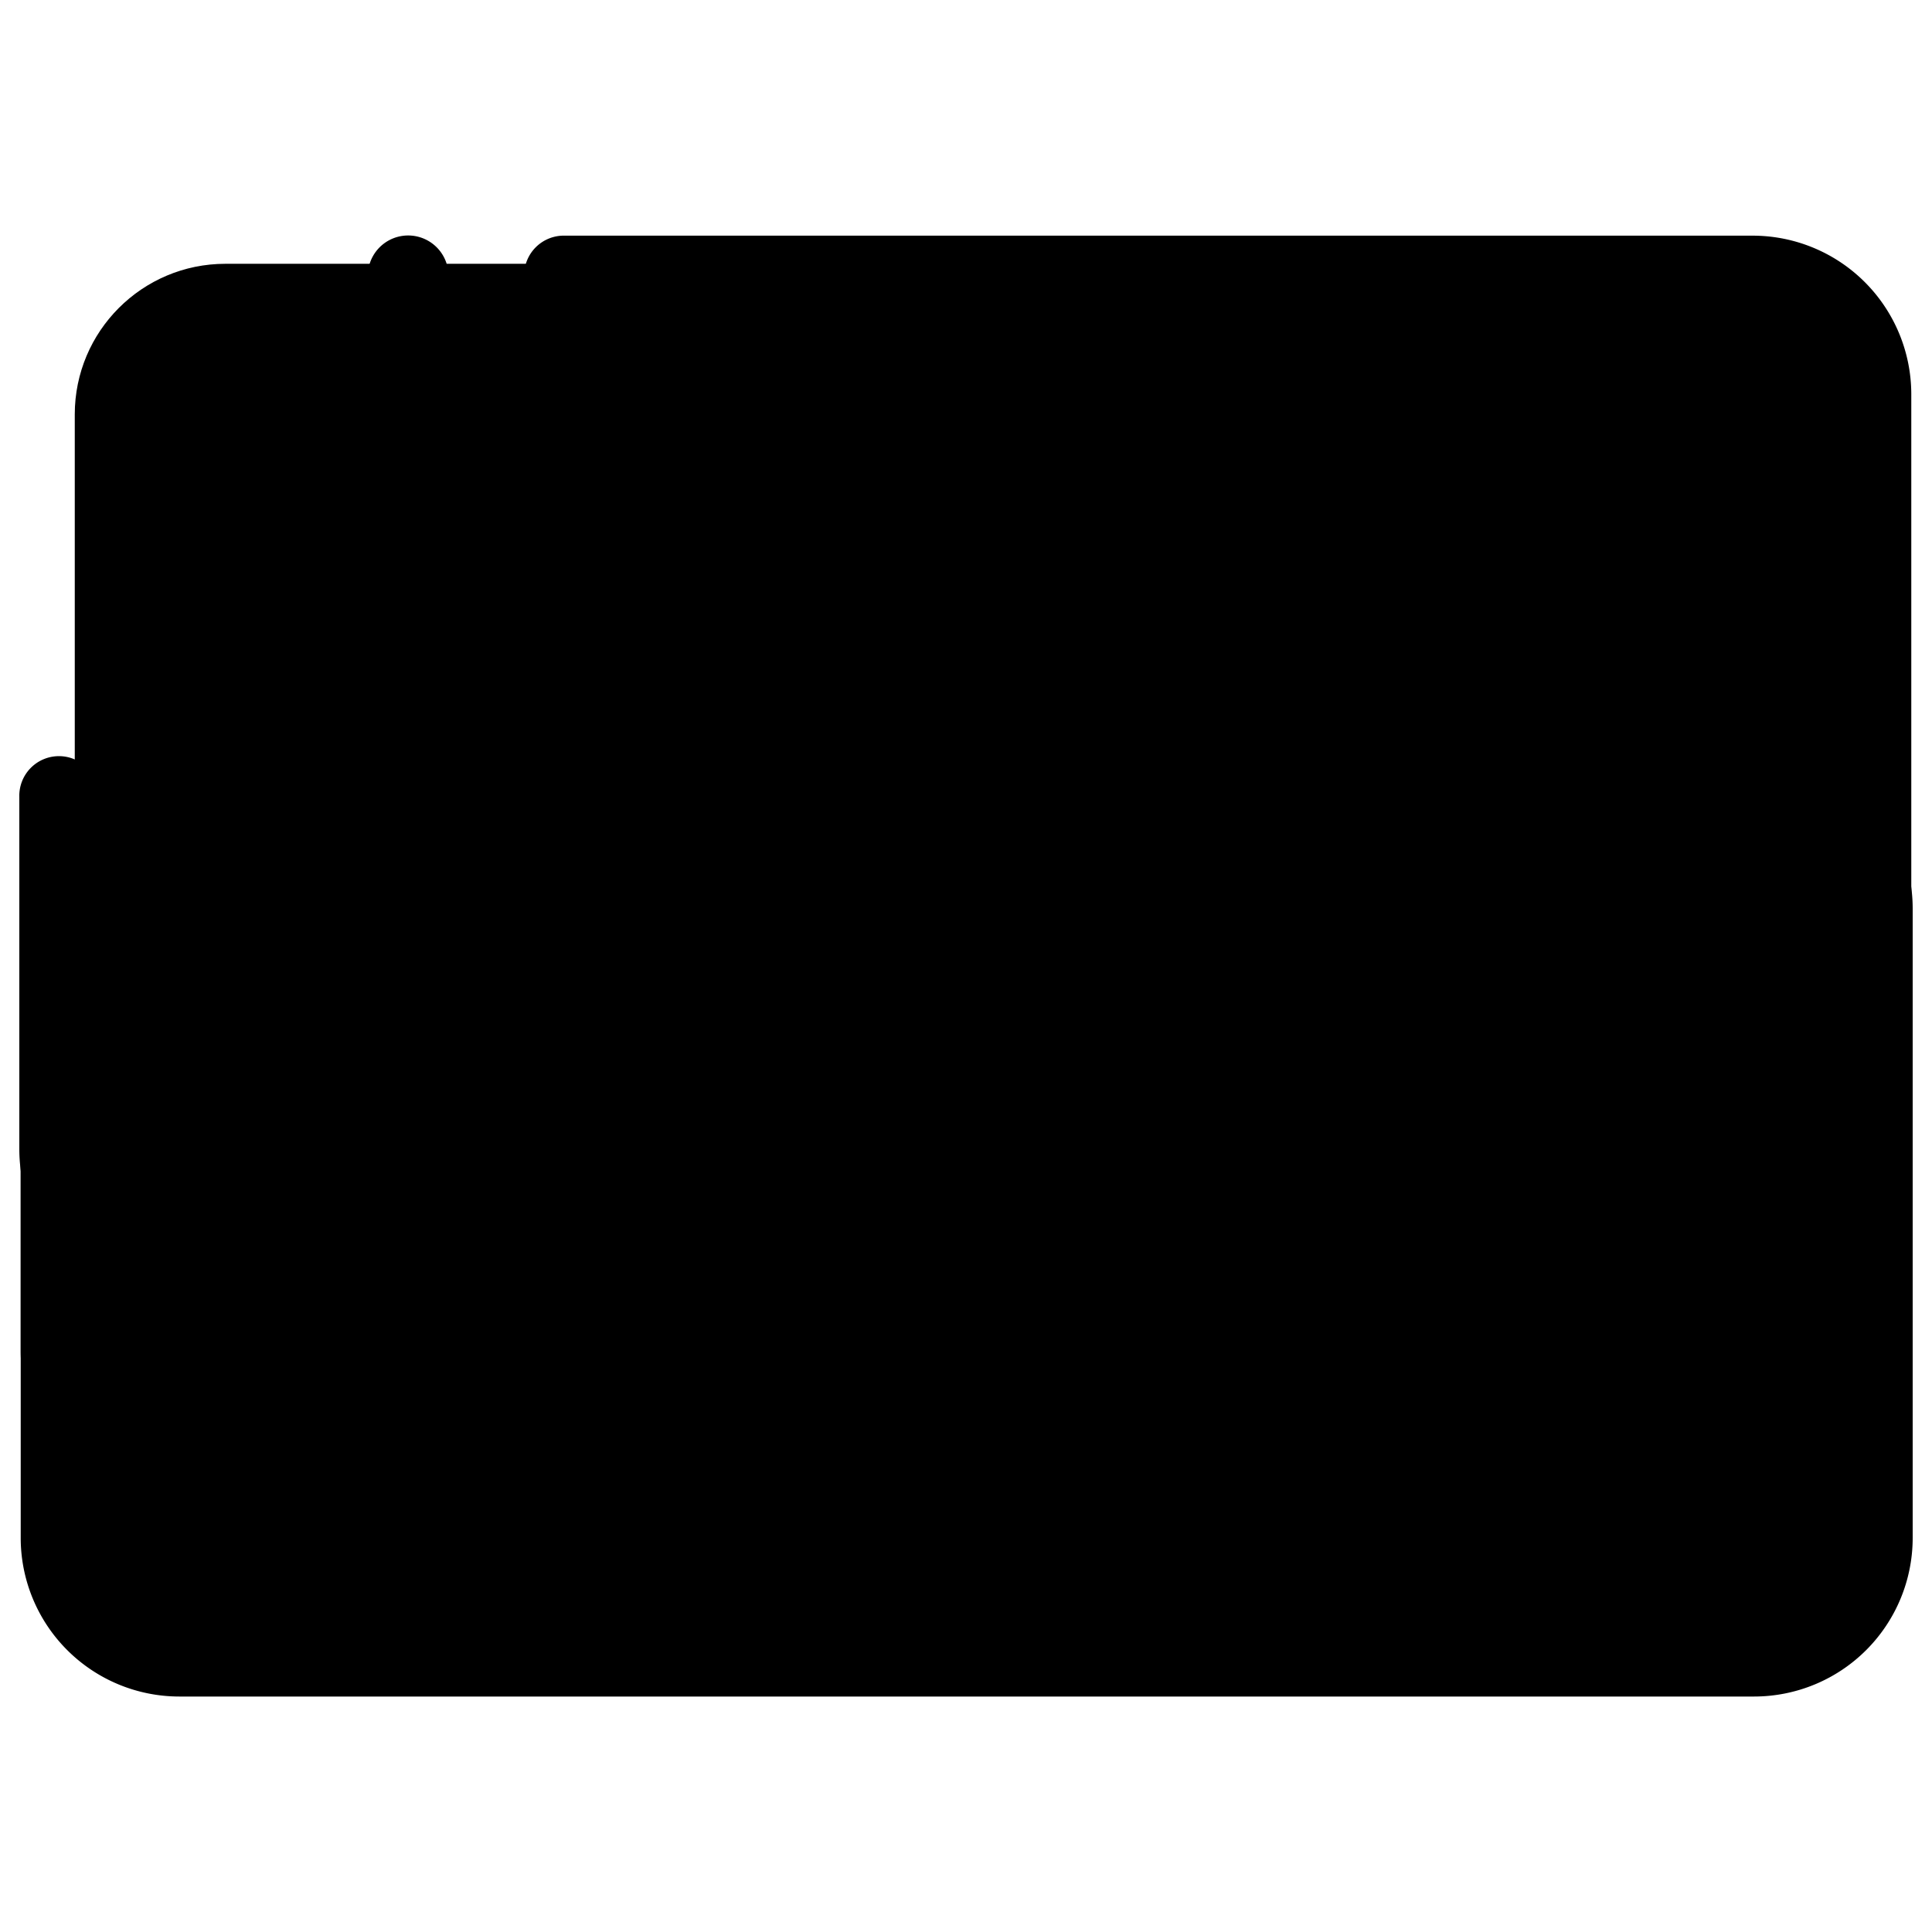 <svg
  xmlns="http://www.w3.org/2000/svg"
  viewBox="0 0 500 500"
  width="500"
  height="500"
  fill="#000000"
>
  <rect x="19.69" y="213.37" width="469.15" height="212.46" rx="12" />
  <path d="M454 439.06H46.36a41.06 41.06 0 0 1-41-41v-163a41.06 41.06 0 0 1 41-41H454a41.06 41.06 0 0 1 41 41V398a41.06 41.06 0 0 1-41 41.06zM46.36 214.56a20.53 20.53 0 0 0-20.51 20.51V398a20.53 20.53 0 0 0 20.51 20.51H454A20.53 20.53 0 0 0 474.49 398V235A20.53 20.53 0 0 0 454 214.56z" />
  <path d="M454 390.7H46.36a41.06 41.06 0 0 1-41-41V249.15a41.06 41.06 0 0 1 41-41H454a41.06 41.06 0 0 1 41 41v100.53a41.06 41.06 0 0 1-41 41.02zm-407.62-162a20.53 20.53 0 0 0-20.51 20.5v100.48a20.53 20.53 0 0 0 20.51 20.51H454a20.53 20.53 0 0 0 20.51-20.51V249.15a20.53 20.53 0 0 0-20.51-20.5z" />
  <rect x="19.35" y="68.27" width="469.15" height="256.92" rx="38.98" />
  <path d="M349.11 202.27a96.55 96.55 0 1 1-29.58-69.55 96.56 96.56 0 0 1 29.58 69.55z" />
  <path d="M258.83 259.2V245c16.05-2.8 24.84-13.4 24.84-25.82s-6.7-20.23-23.3-26.09c-11.86-4.47-16.75-7.4-16.75-12 0-3.91 2.93-7.82 12-7.82 10 0 16.46 3.21 20.09 4.74l4-15.77c-4.6-2.23-10.88-4.18-20.23-4.6v-12.31h-13.62v13.26c-14.94 2.92-23.59 12.56-23.59 24.84 0 13.53 10.19 20.51 25.12 25.54 10.33 3.48 14.79 6.83 14.79 12.14 0 5.58-5.44 8.65-13.39 8.65a49.14 49.14 0 0 1-23.17-6.15l-4.19 16.33c5.3 3.08 14.37 5.59 23.73 6v13.26z" />
  <path d="M453.64 338.42H46a41.06 41.06 0 0 1-41-41v-91.15a10.26 10.26 0 1 1 20.51 0v91.13A20.53 20.53 0 0 0 46 317.91h407.64a20.53 20.53 0 0 0 20.51-20.51V102a20.53 20.53 0 0 0-20.51-20.5H146.23a10.26 10.26 0 1 1 0-20.51h307.41a41.06 41.06 0 0 1 41 41V297.4a41.06 41.06 0 0 1-41 41.02z" />
  <path d="M96.71 123.33a27 27 0 1 1-8.27-19.44 27 27 0 0 1 8.27 19.44z" />
  <path d="M96.71 271.8a27 27 0 1 1-8.27-19.44 27 27 0 0 1 8.27 19.44z" />
  <path d="M457 123.33a27 27 0 1 1-8.26-19.44 27 27 0 0 1 8.26 19.44z" />
  <path d="M457 271.8a27 27 0 1 1-8.26-19.44A27 27 0 0 1 457 271.8z" />
  <path d="M116.07 71.38a10.44 10.44 0 1 1-3.2-7.52 10.44 10.44 0 0 1 3.2 7.52z" />
</svg>
